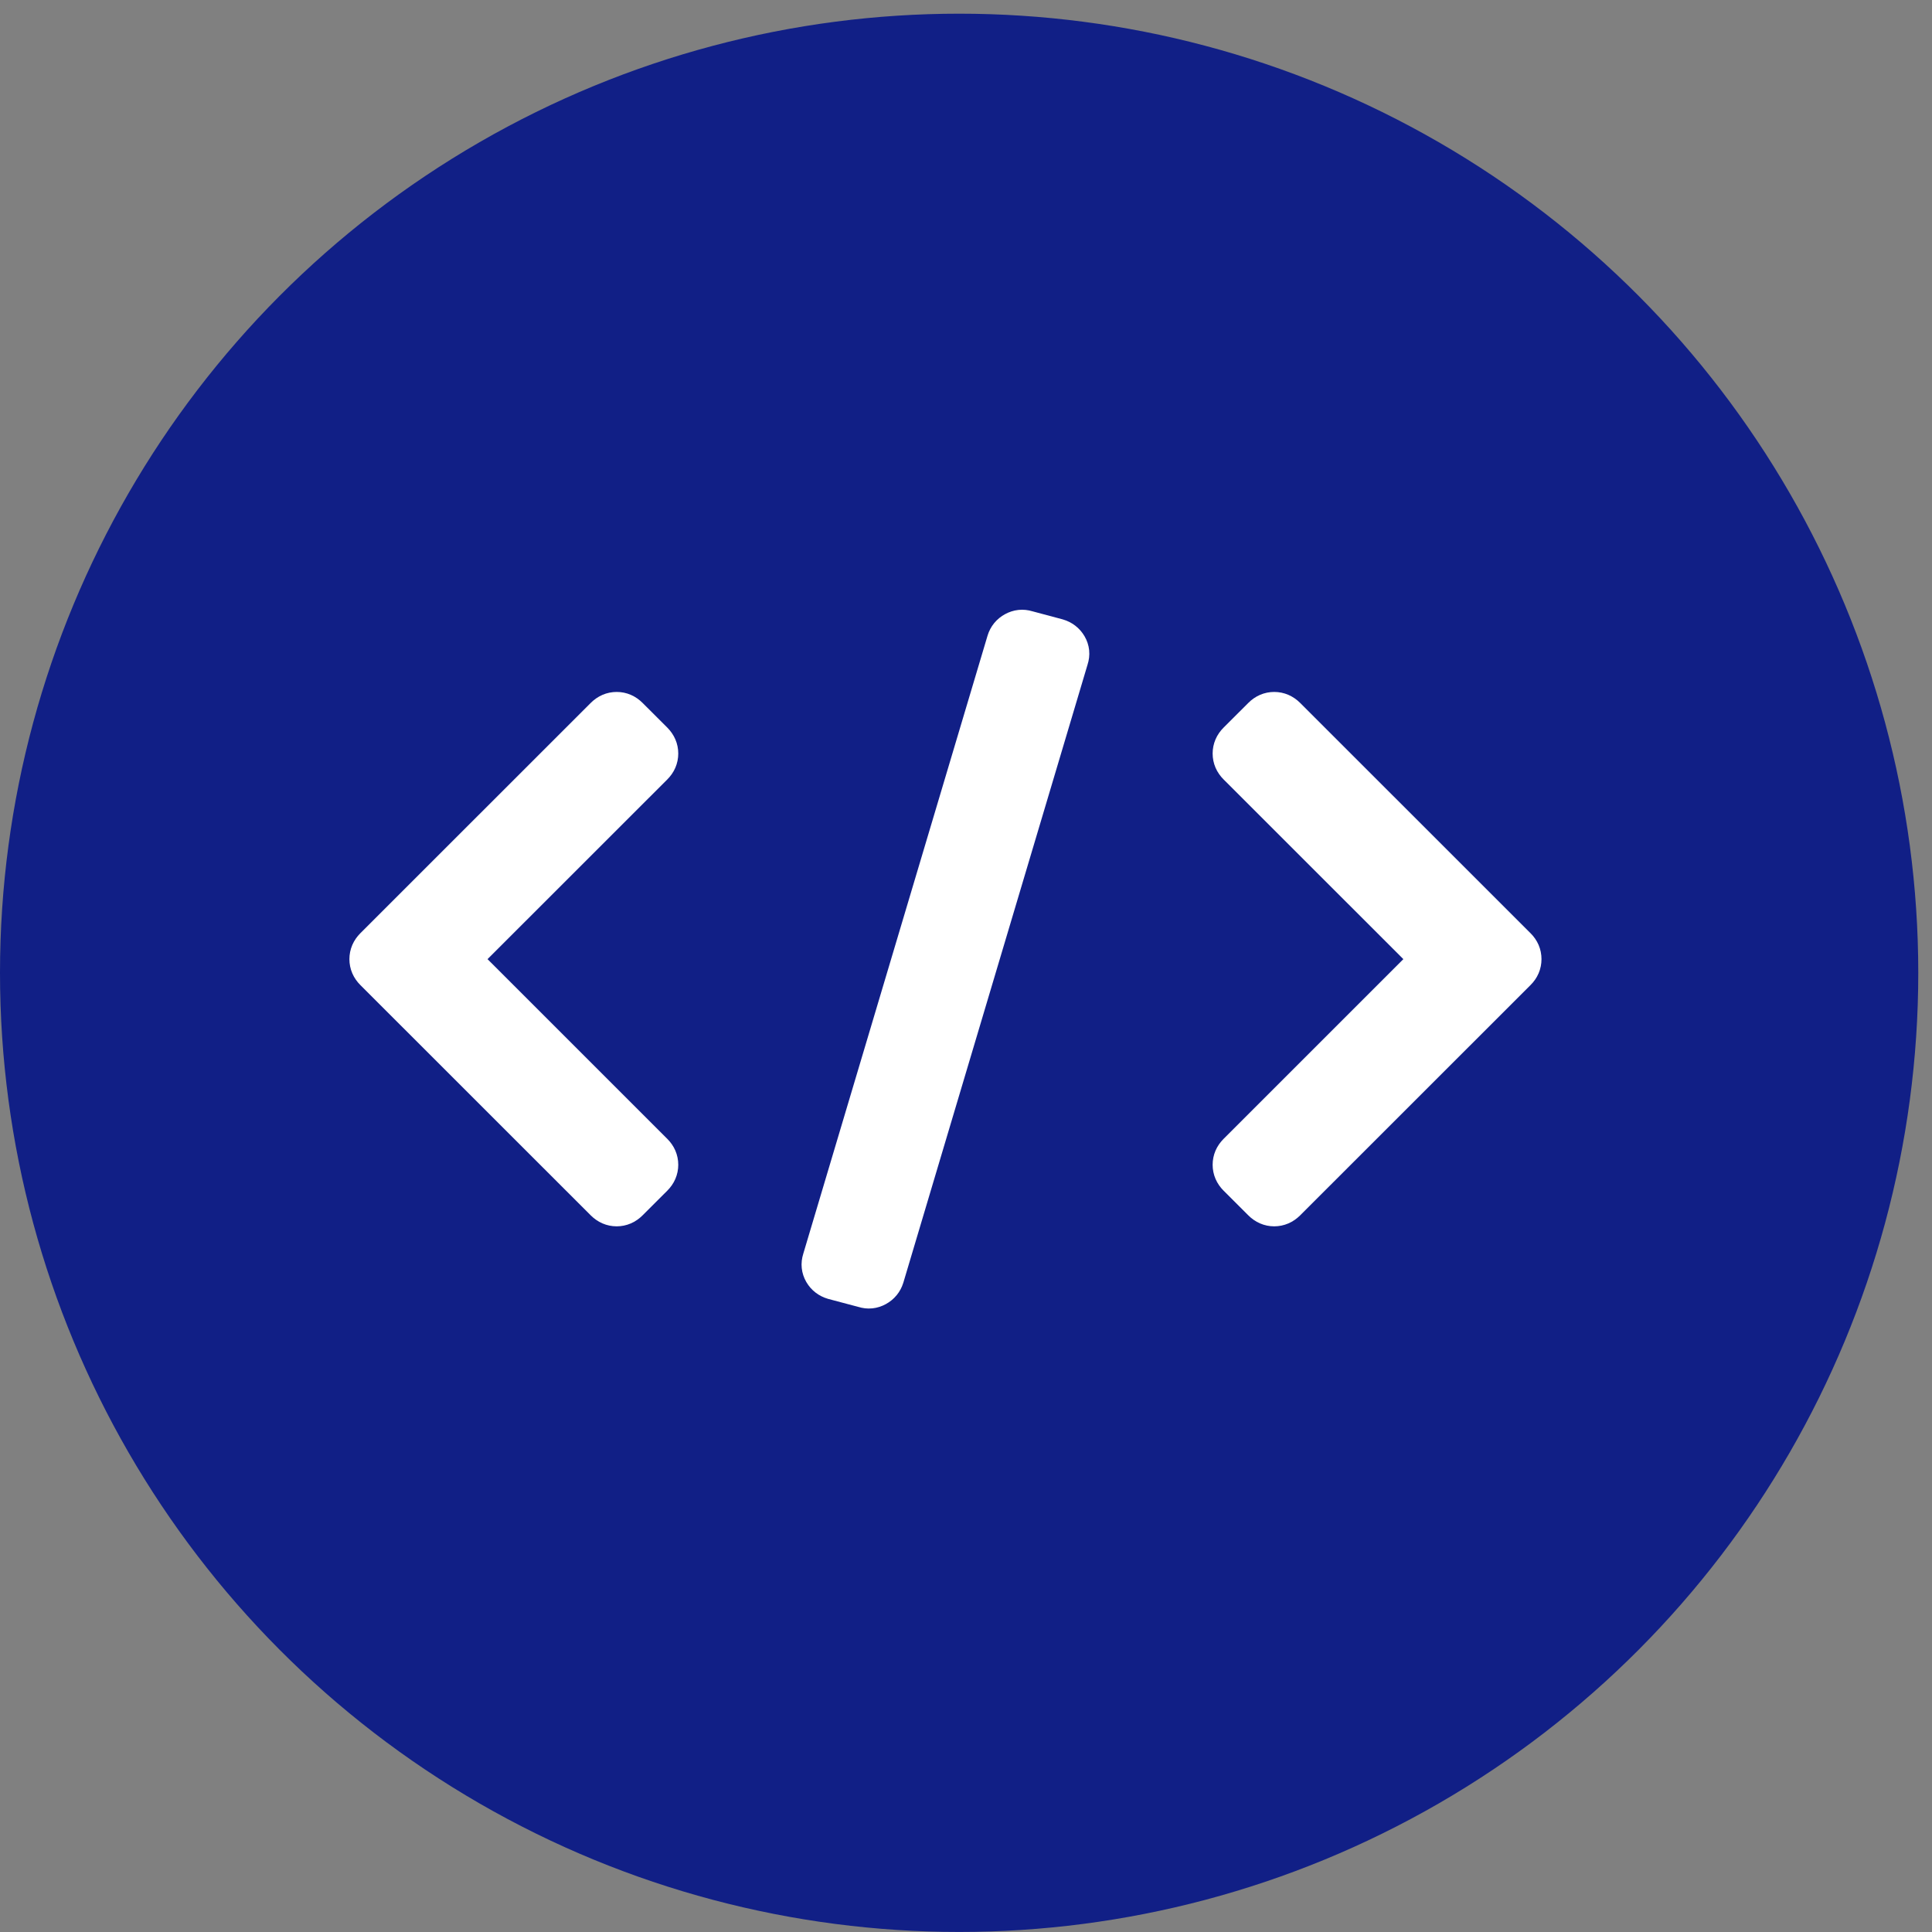 <?xml version="1.0" encoding="UTF-8"?>
<svg width="47px" height="47px" viewBox="0 0 47 47" version="1.1" xmlns="http://www.w3.org/2000/svg" xmlns:xlink="http://www.w3.org/1999/xlink">
    <rect x="0" y="0" width="47" height="47" fill="#808080" stroke="none"/>
    <!-- Generator: Sketch 53.1 (72631) - https://sketchapp.com -->
    <title>Group 6</title>
    <desc>Created with Sketch.</desc>
    <defs>
        <circle id="path-1" cx="23.333" cy="23.333" r="23.333"></circle>
    </defs>
    <g id="Symbols" stroke="none" stroke-width="1" fill="none" fill-rule="evenodd">
        <g id="Landing-Page---Featured" transform="translate(-306, -4902)">
            <g id="Group-6" transform="translate(306, 4902.333)">
                <mask id="mask-2" fill="white">
                    <use xlink:href="#path-1"></use>
                </mask>
                <use id="Mask" fill="#111F86" xlink:href="#path-1"></use>
                <g id="code" mask="url(#mask-2)" fill="#FFFFFF" stroke="#FFFFFF">
                    <g transform="translate(9, 15)">
                        <path d="M16.717,0.216 L15.972,0.017 C15.875,-0.013 15.781,-0.003 15.689,0.047 C15.597,0.097 15.534,0.173 15.503,0.275 L11.018,15.318 C10.986,15.418 10.996,15.514 11.048,15.604 C11.1,15.693 11.178,15.753 11.282,15.784 L12.028,15.982 C12.124,16.013 12.218,16.004 12.311,15.953 C12.403,15.902 12.465,15.827 12.497,15.726 L16.981,0.682 C17.014,0.581 17.004,0.486 16.952,0.397 C16.899,0.307 16.821,0.247 16.717,0.216 Z" id="Fill-1"></path>
                        <path d="M7,2.998 C7,2.894 6.96,2.802 6.88,2.721 L6.278,2.12 C6.198,2.04 6.106,2 6.002,2 C5.898,2 5.806,2.04 5.725,2.12 L0.12,7.723 C0.04,7.804 0,7.896 0,8 C0,8.105 0.04,8.197 0.12,8.277 L5.725,13.88 C5.806,13.96 5.897,14 6.002,14 C6.106,14 6.198,13.96 6.278,13.88 L6.88,13.279 C6.96,13.199 7,13.106 7,13.003 C7,12.898 6.96,12.806 6.88,12.726 L2.153,8 L6.88,3.275 C6.96,3.195 7,3.103 7,2.998 Z" id="Fill-3"></path>
                        <path d="M27.88,7.723 L22.275,2.12 C22.194,2.04 22.102,2 21.998,2 C21.894,2 21.802,2.04 21.722,2.12 L21.12,2.721 C21.04,2.801 21,2.894 21,2.998 C21,3.103 21.04,3.195 21.12,3.275 L25.847,8 L21.12,12.726 C21.04,12.806 21,12.898 21,13.003 C21,13.106 21.04,13.199 21.12,13.279 L21.722,13.88 C21.802,13.96 21.894,14 21.998,14 C22.102,14 22.194,13.96 22.275,13.88 L27.88,8.277 C27.961,8.197 28,8.105 28,8 C28,7.895 27.961,7.803 27.88,7.723 Z" id="Fill-4"></path>
                    </g>
                </g>
            </g>
        </g>
    </g>
</svg>